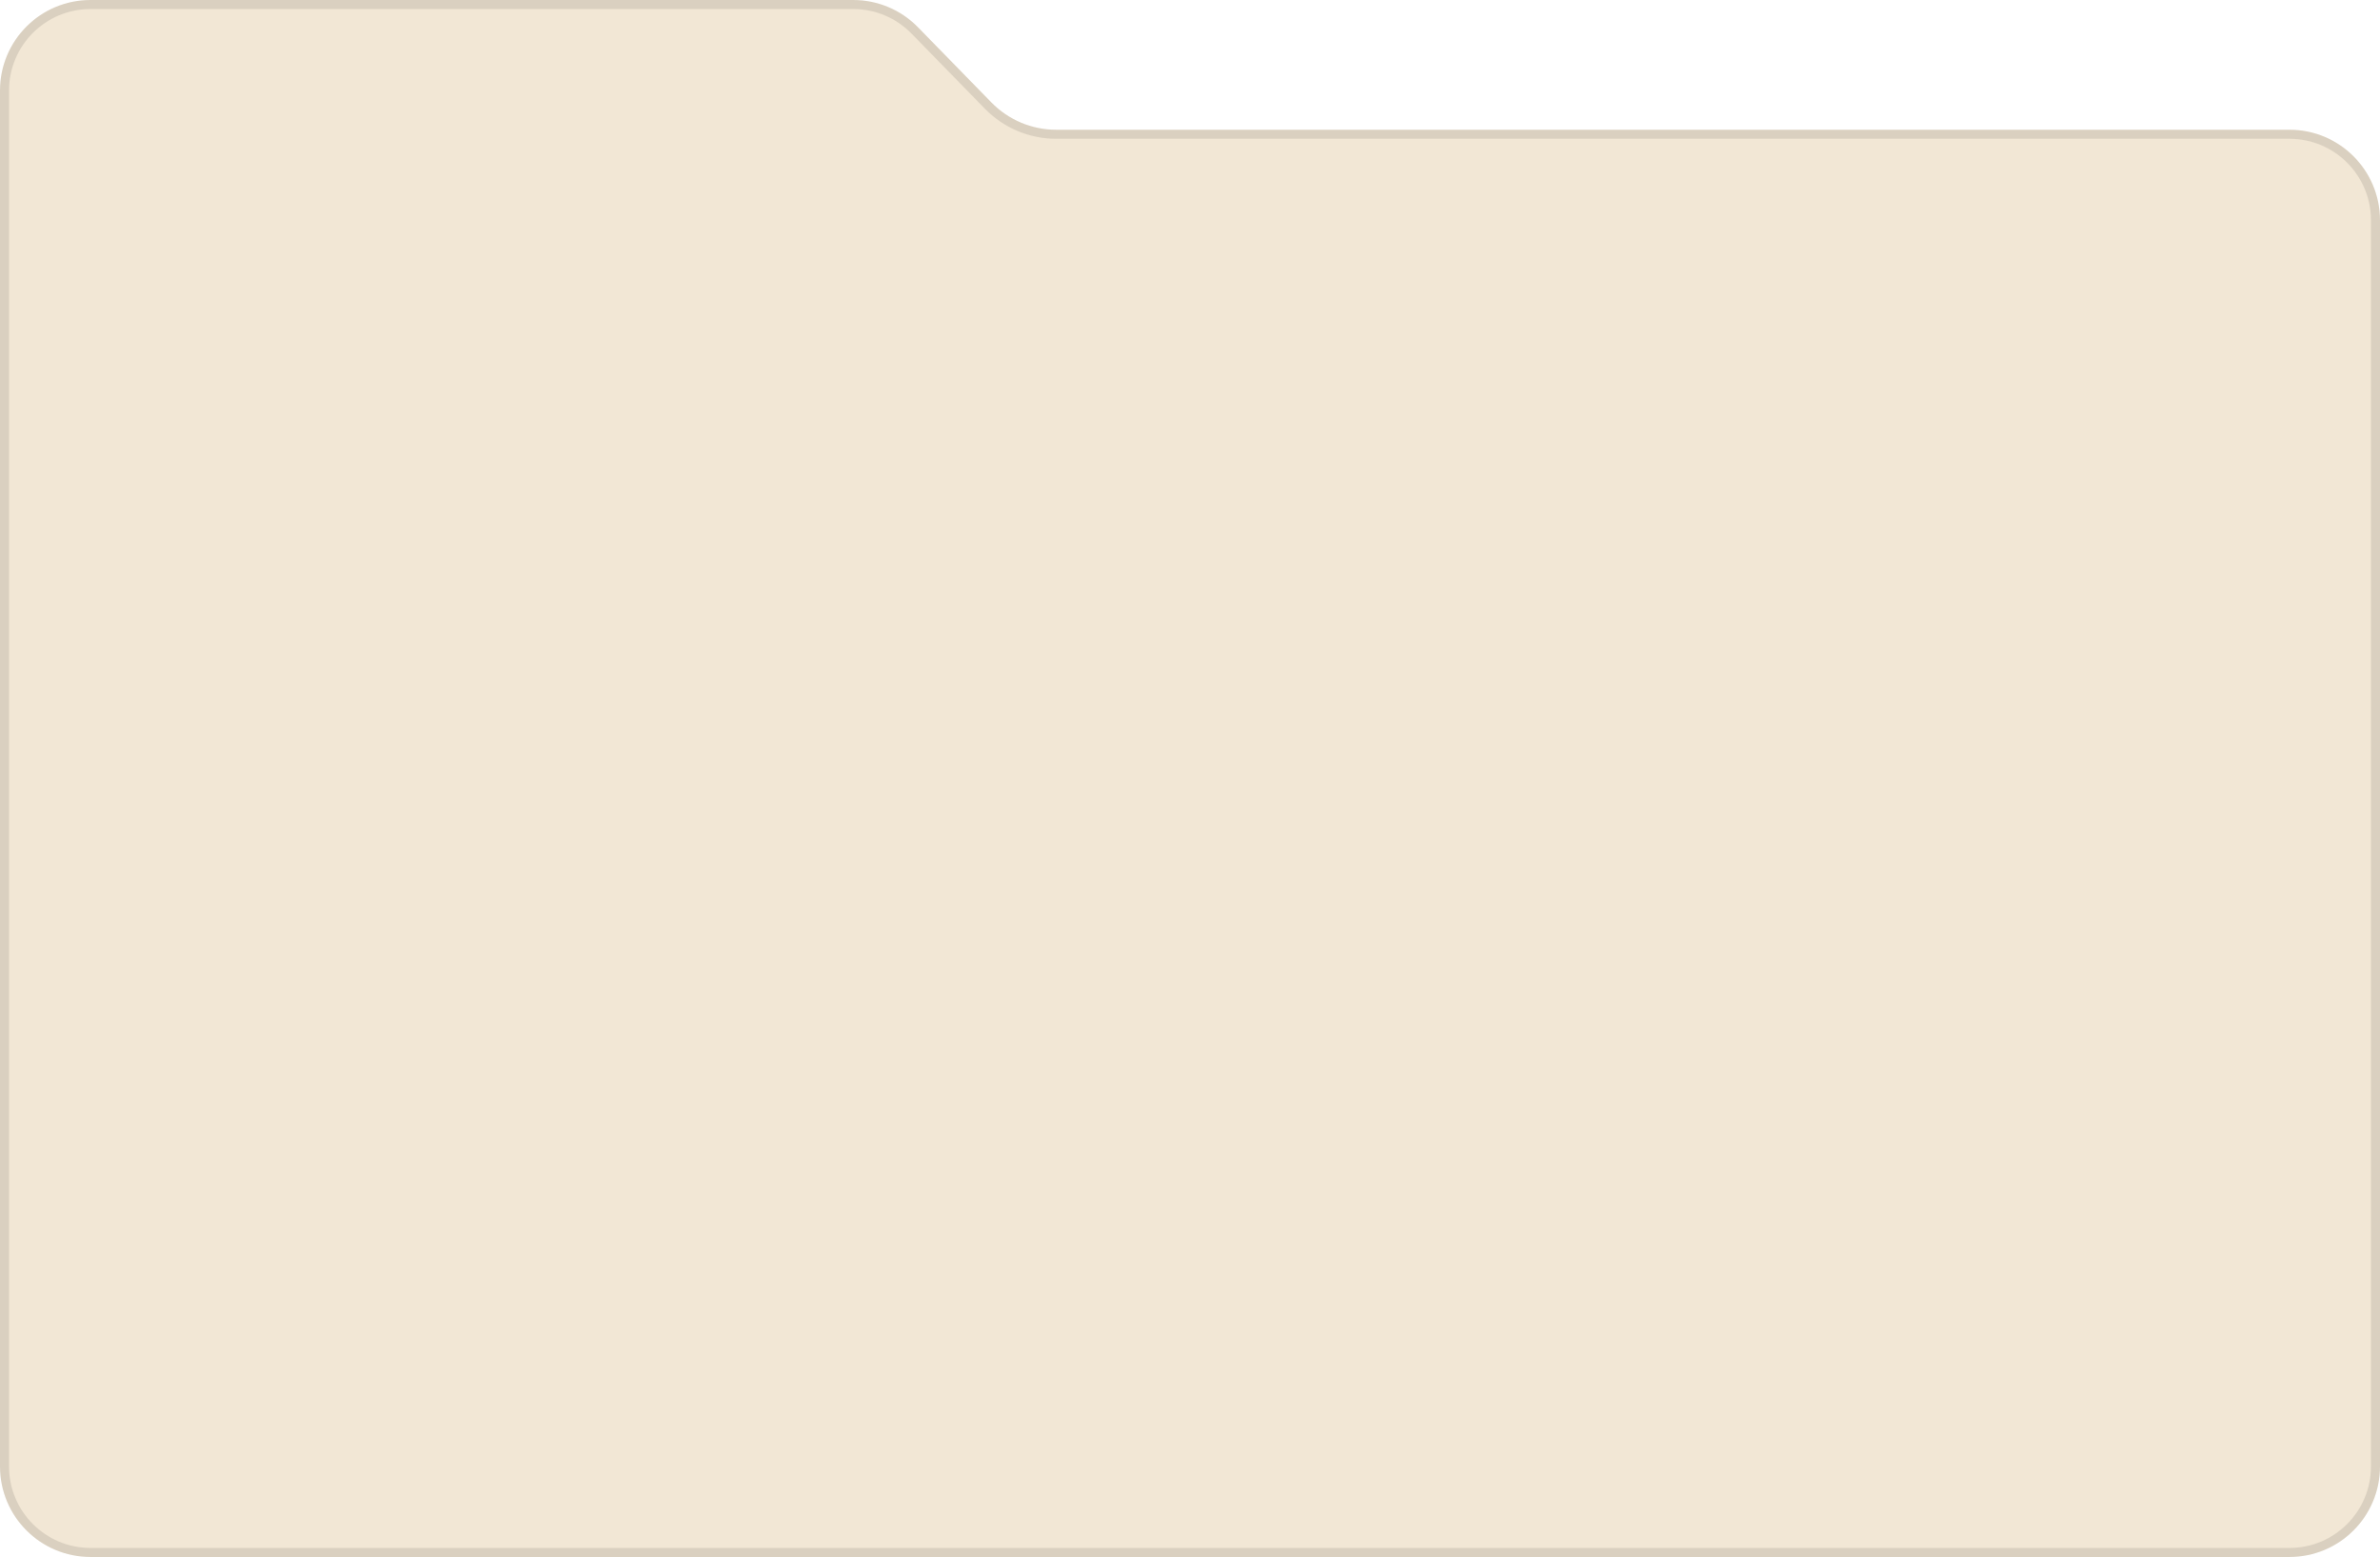 <svg width="263" height="172" viewBox="0 0 263 172" fill="none" xmlns="http://www.w3.org/2000/svg">
<path d="M0 10C0 4.477 4.477 0 10 0H94.289C96.982 0 99.561 1.086 101.443 3.013L109.557 11.321C111.439 13.247 114.018 14.333 116.711 14.333H153H215.5H253C258.523 14.333 263 18.811 263 24.333V162C263 167.523 258.523 172 253 172H10C4.477 172 0 167.523 0 162V10Z" fill="#F2E7D5"/>
<path d="M253 171.5H10C4.753 171.5 0.5 167.247 0.5 162V10C0.5 4.753 4.753 0.5 10 0.5H94.289C96.847 0.5 99.297 1.532 101.085 3.362L109.2 11.67C111.176 13.693 113.884 14.833 116.711 14.833H153H215.5H253C258.247 14.833 262.5 19.087 262.5 24.333V162C262.5 167.247 258.247 171.5 253 171.5Z" stroke="black" stroke-opacity="0.1"/>
</svg>
